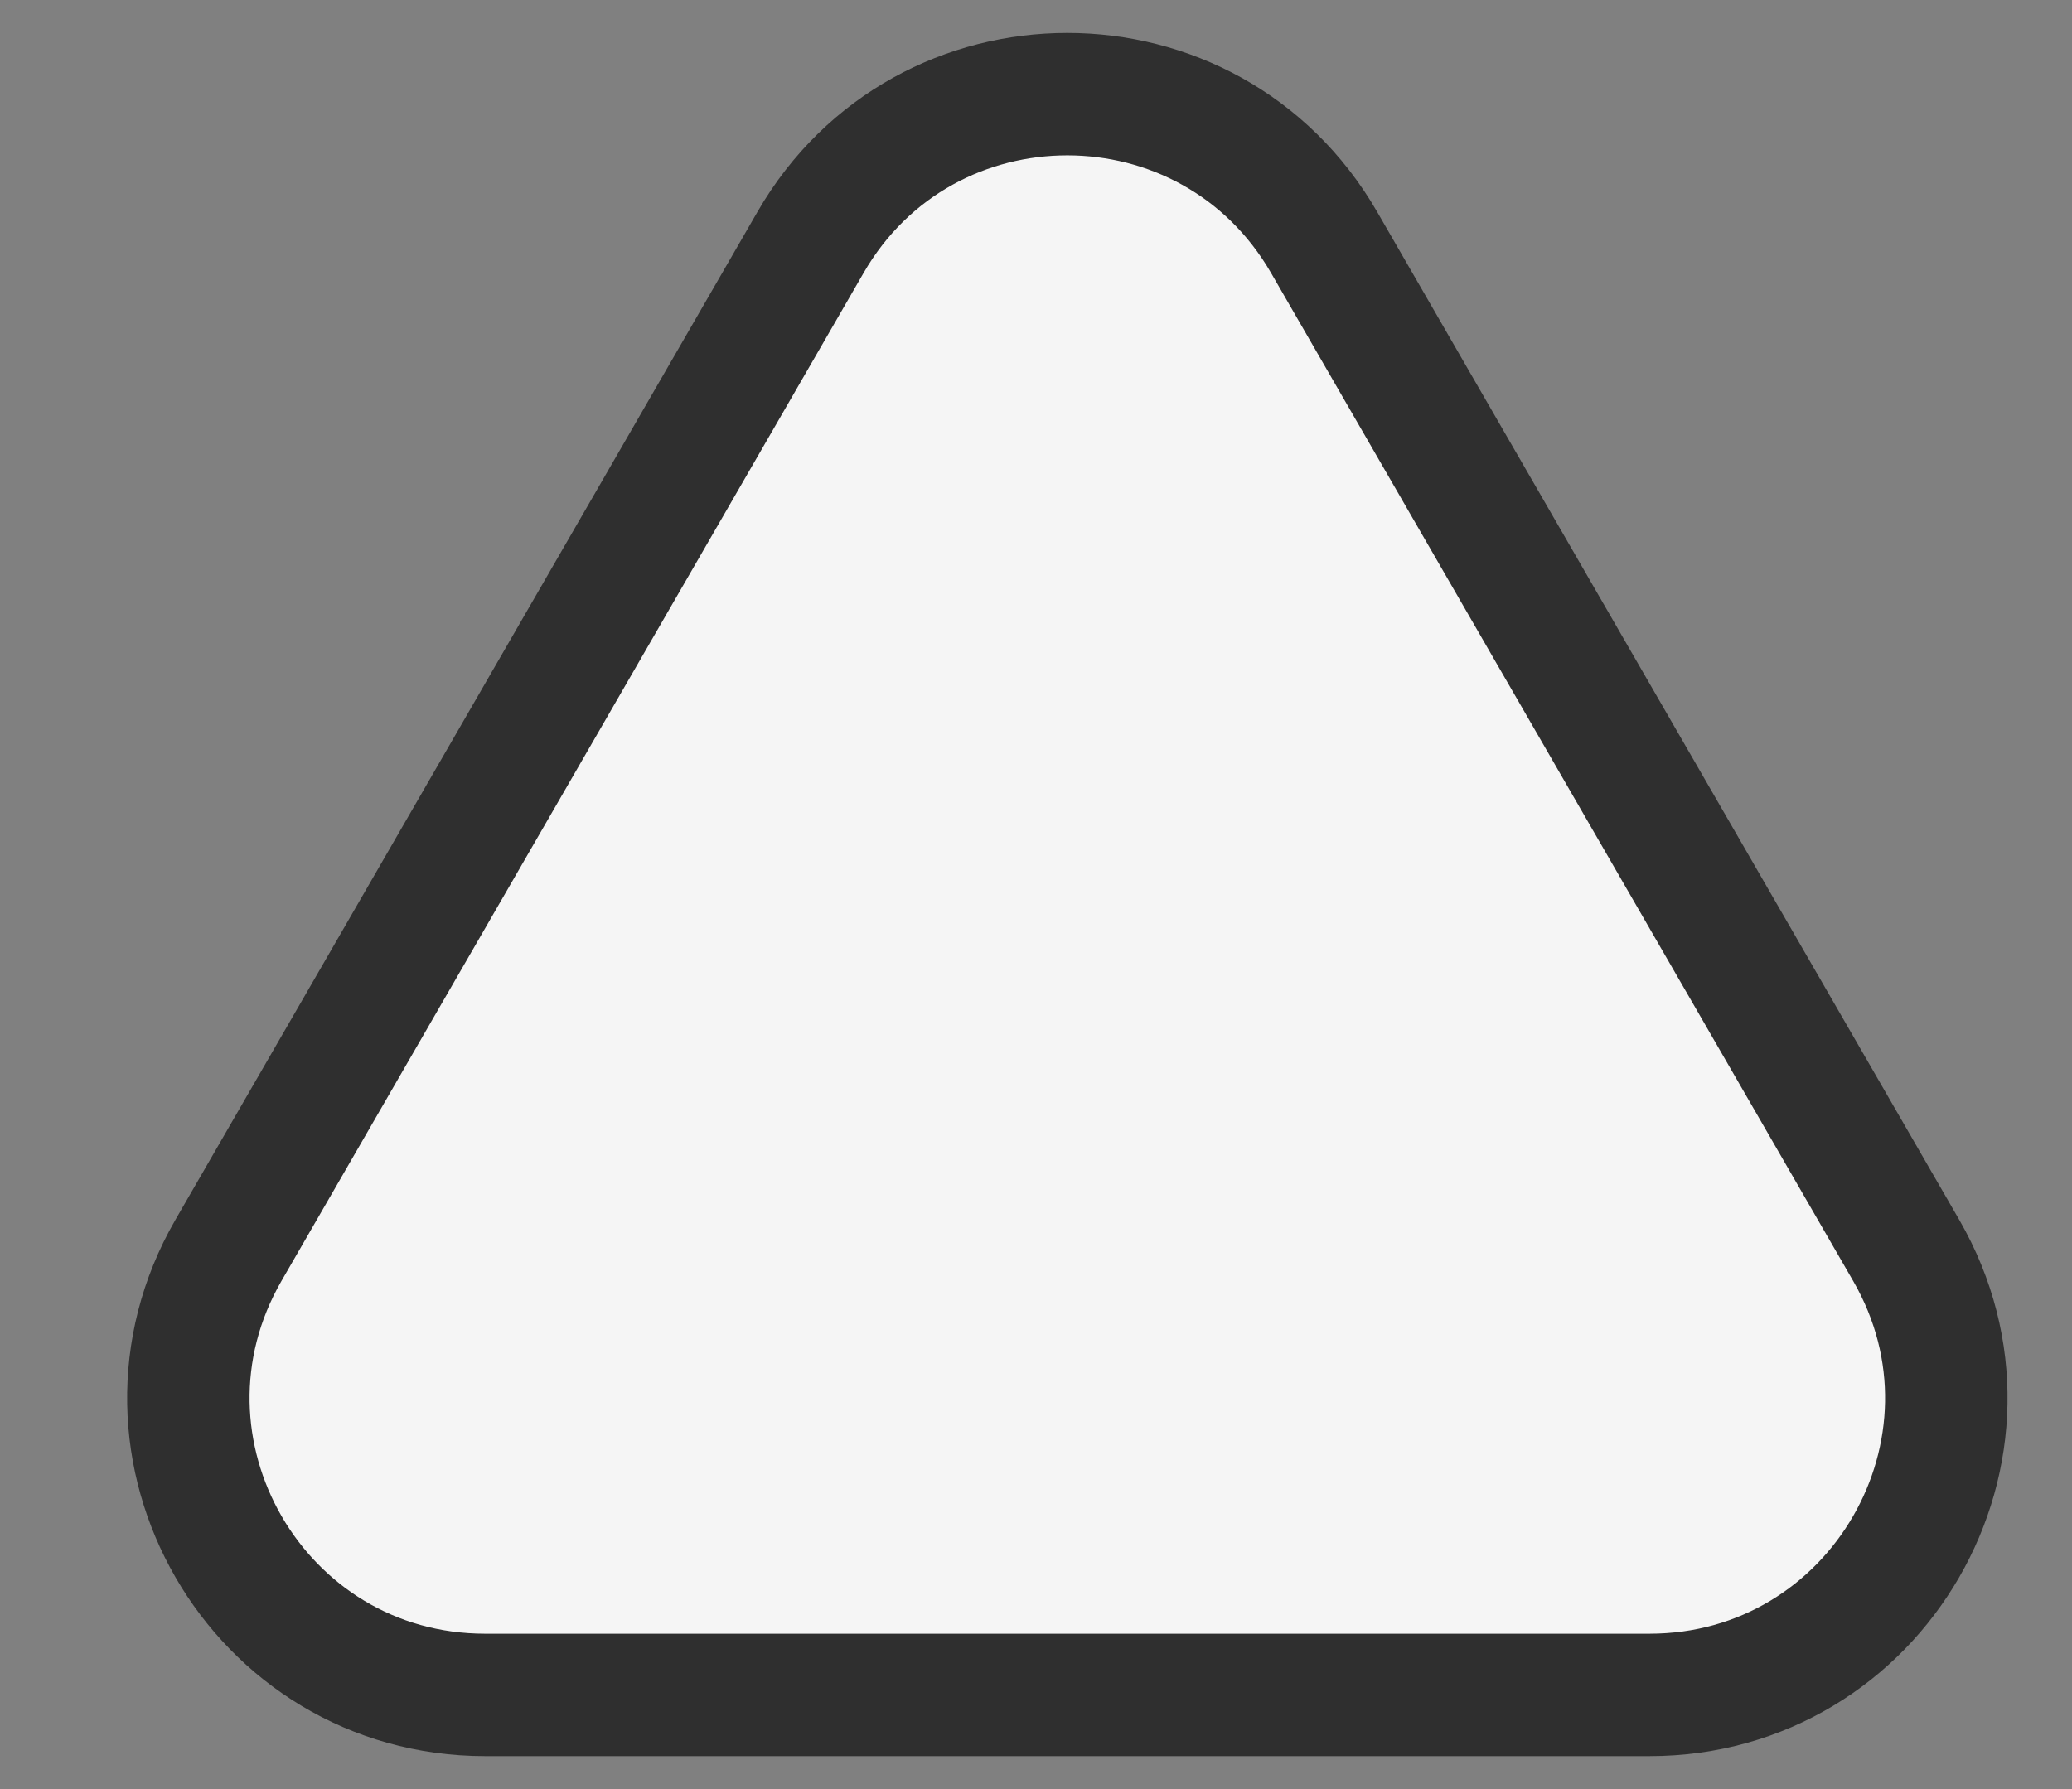 <svg width="22" height="19" viewBox="0 0 22 19" fill="#f5f5f5" xmlns="http://www.w3.org/2000/svg"><rect x="0" y="0" width="22" height="19" fill="#808080" stroke="none"/><path d="M8.606 2.574C9.818 0.475 12.847 0.475 14.059 2.574L20.239 13.278C21.451 15.377 19.936 18 17.512 18H5.153C2.729 18 1.215 15.377 2.426 13.278L8.606 2.574Z" stroke="#2f2f2f" stroke-width="1.3"></path></svg>
